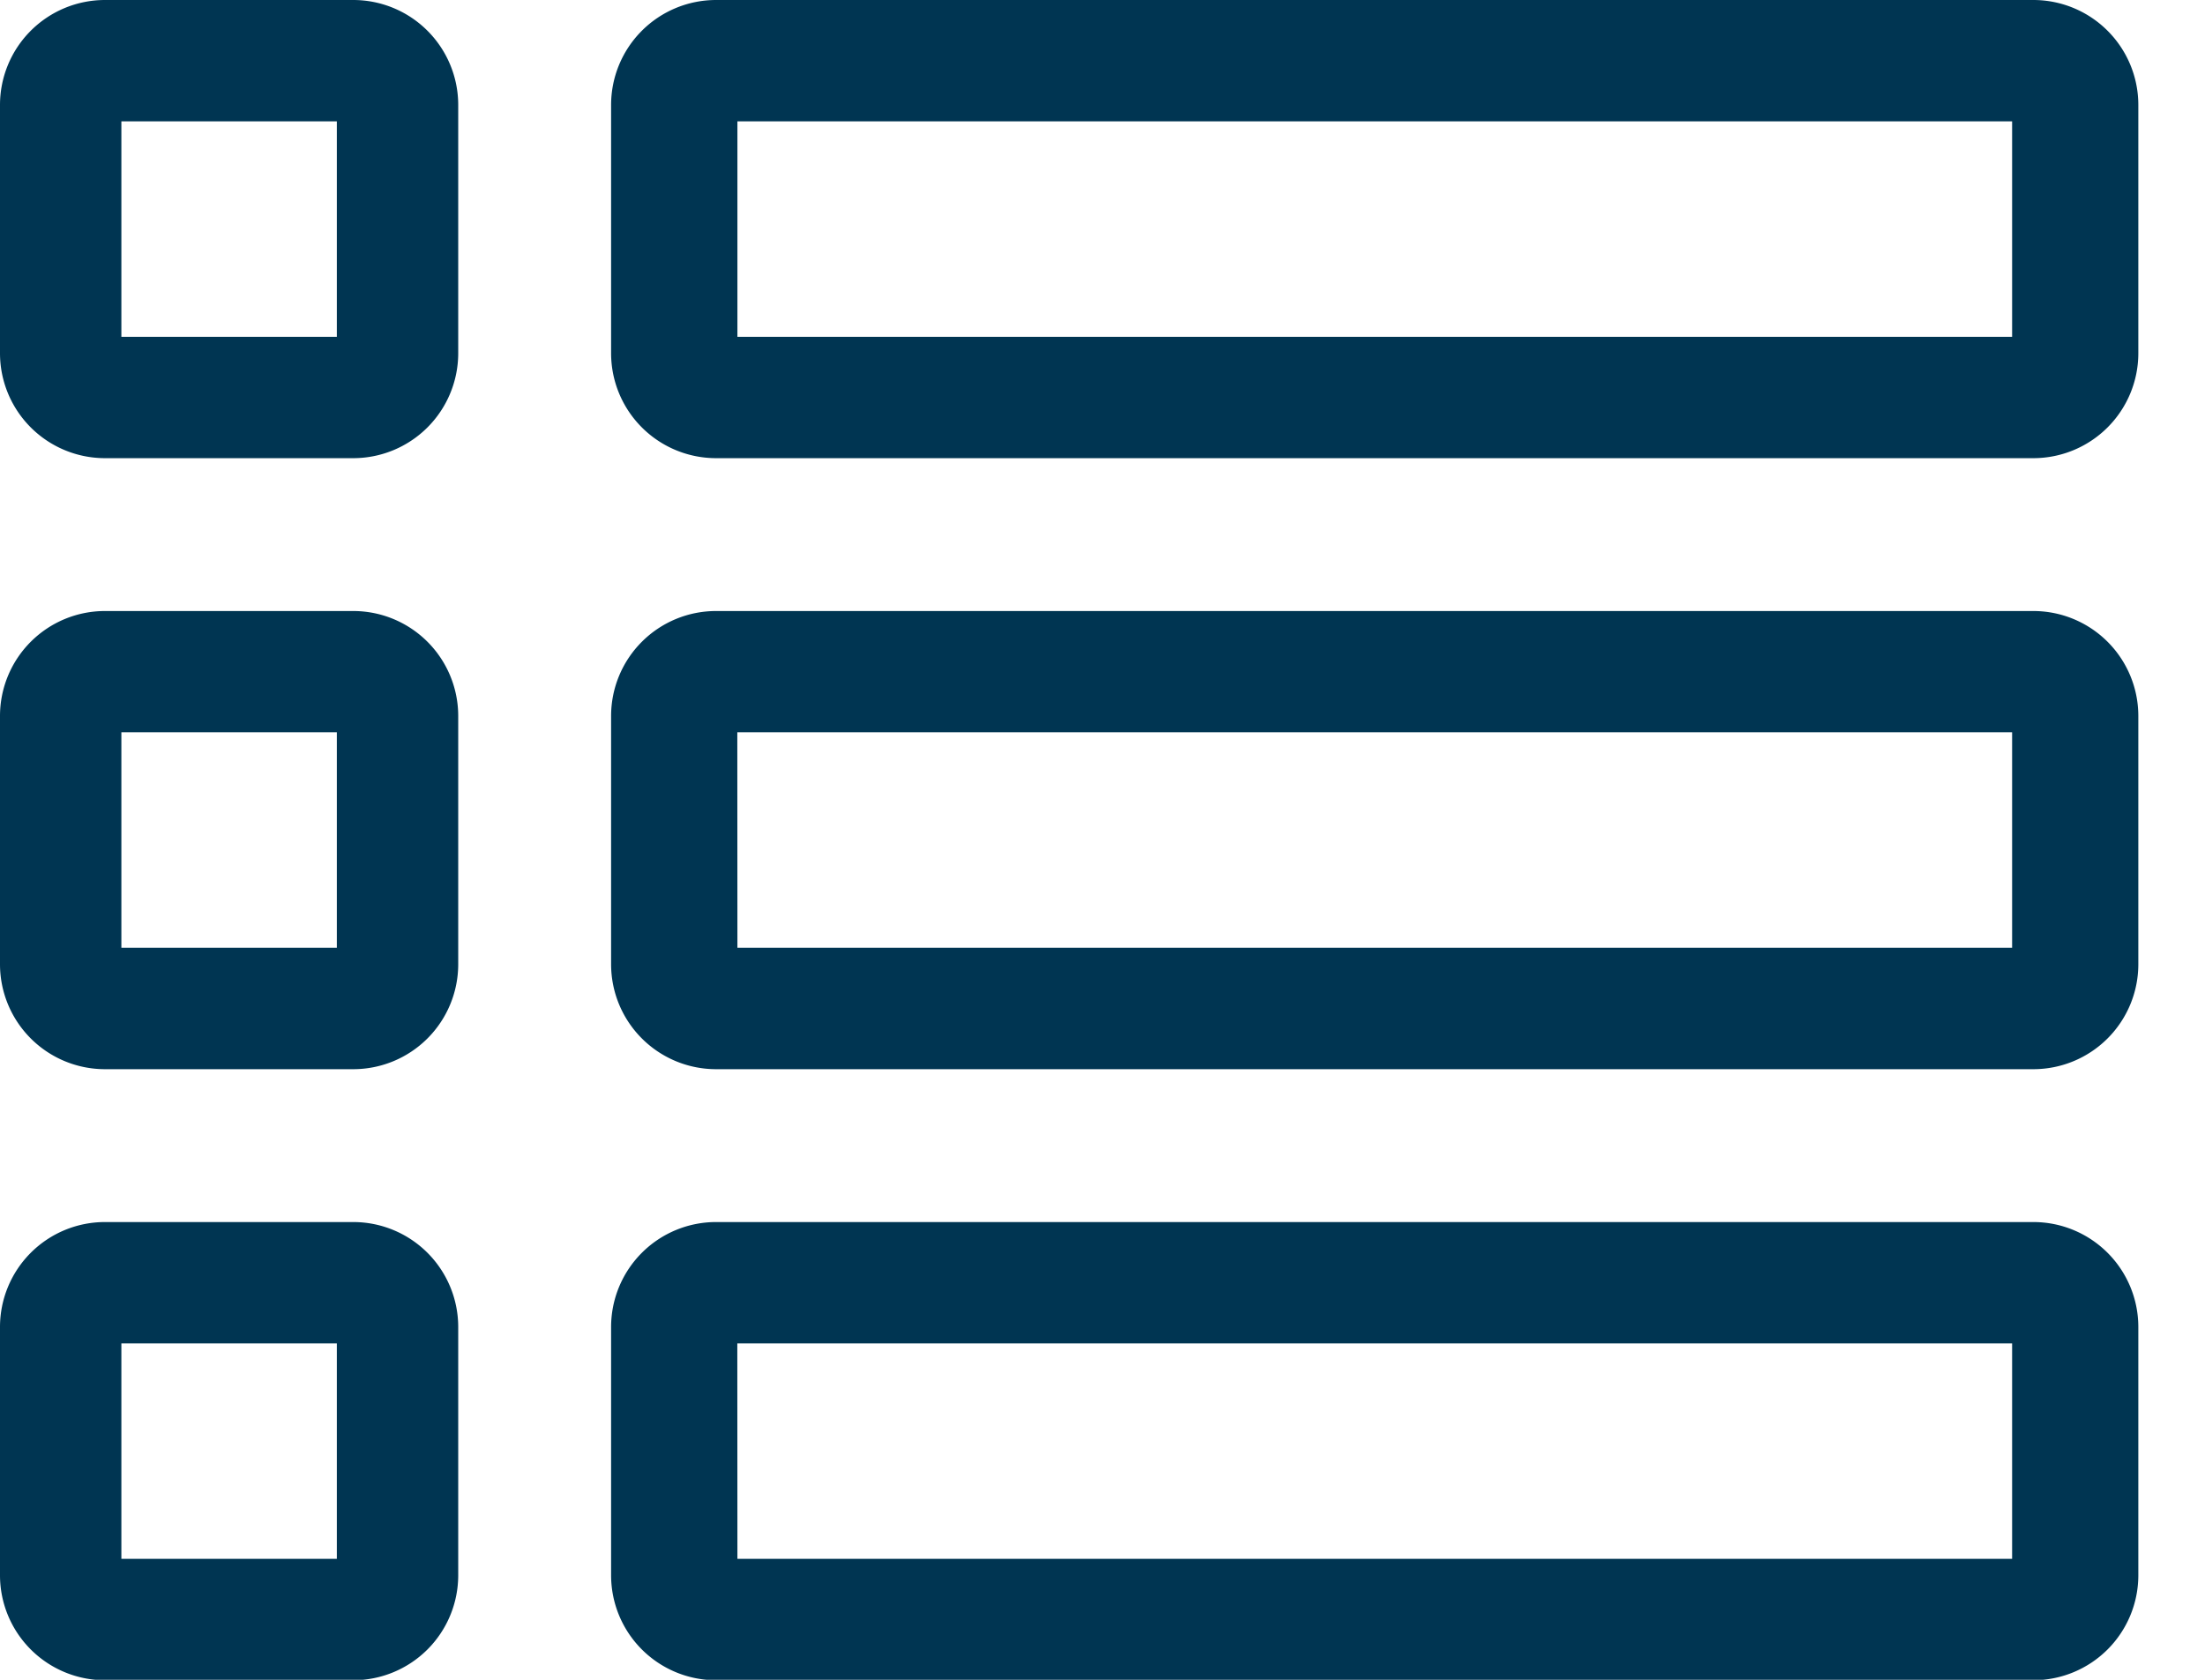 <svg xmlns="http://www.w3.org/2000/svg" width="21" height="16" viewBox="0 0 21 16"><g><g><g><path fill="#003552" d="M1.156 1.156h2.052v2.052H1.156zM0 3.364a1 1 0 0 0 1 1h2.364a1 1 0 0 0 1-1V1a1 1 0 0 0-1-1H1a1 1 0 0 0-1 1z"/></g><g><path fill="#003552" d="M19.163 3.208H7.023V1.156h12.14zM6.82 0a1 1 0 0 0-1 1v2.364a1 1 0 0 0 1 1h12.545a1 1 0 0 0 1-1V1a1 1 0 0 0-1-1z"/></g><g><path fill="#003552" d="M1.156 6.975h2.052v2.053H1.156zM0 9.184a1 1 0 0 0 1 1h2.364a1 1 0 0 0 1-1V6.82a1 1 0 0 0-1-1H1a1 1 0 0 0-1 1z"/></g><g><path fill="#003552" d="M7.022 6.975h12.141v2.053H7.023zM5.82 9.184a1 1 0 0 0 1 1h12.545a1 1 0 0 0 1-1V6.82a1 1 0 0 0-1-1H6.82a1 1 0 0 0-1 1z"/></g><g><path fill="#003552" d="M1.156 12.796h2.052v2.052H1.156zM0 15.004a1 1 0 0 0 1 1h2.364a1 1 0 0 0 1-1V12.64a1 1 0 0 0-1-1H1a1 1 0 0 0-1 1z"/></g><g><path fill="#003552" d="M7.022 12.796h12.141v2.052H7.023zM5.82 15.004a1 1 0 0 0 1 1h12.545a1 1 0 0 0 1-1V12.64a1 1 0 0 0-1-1H6.82a1 1 0 0 0-1 1z"/></g></g></g></svg>